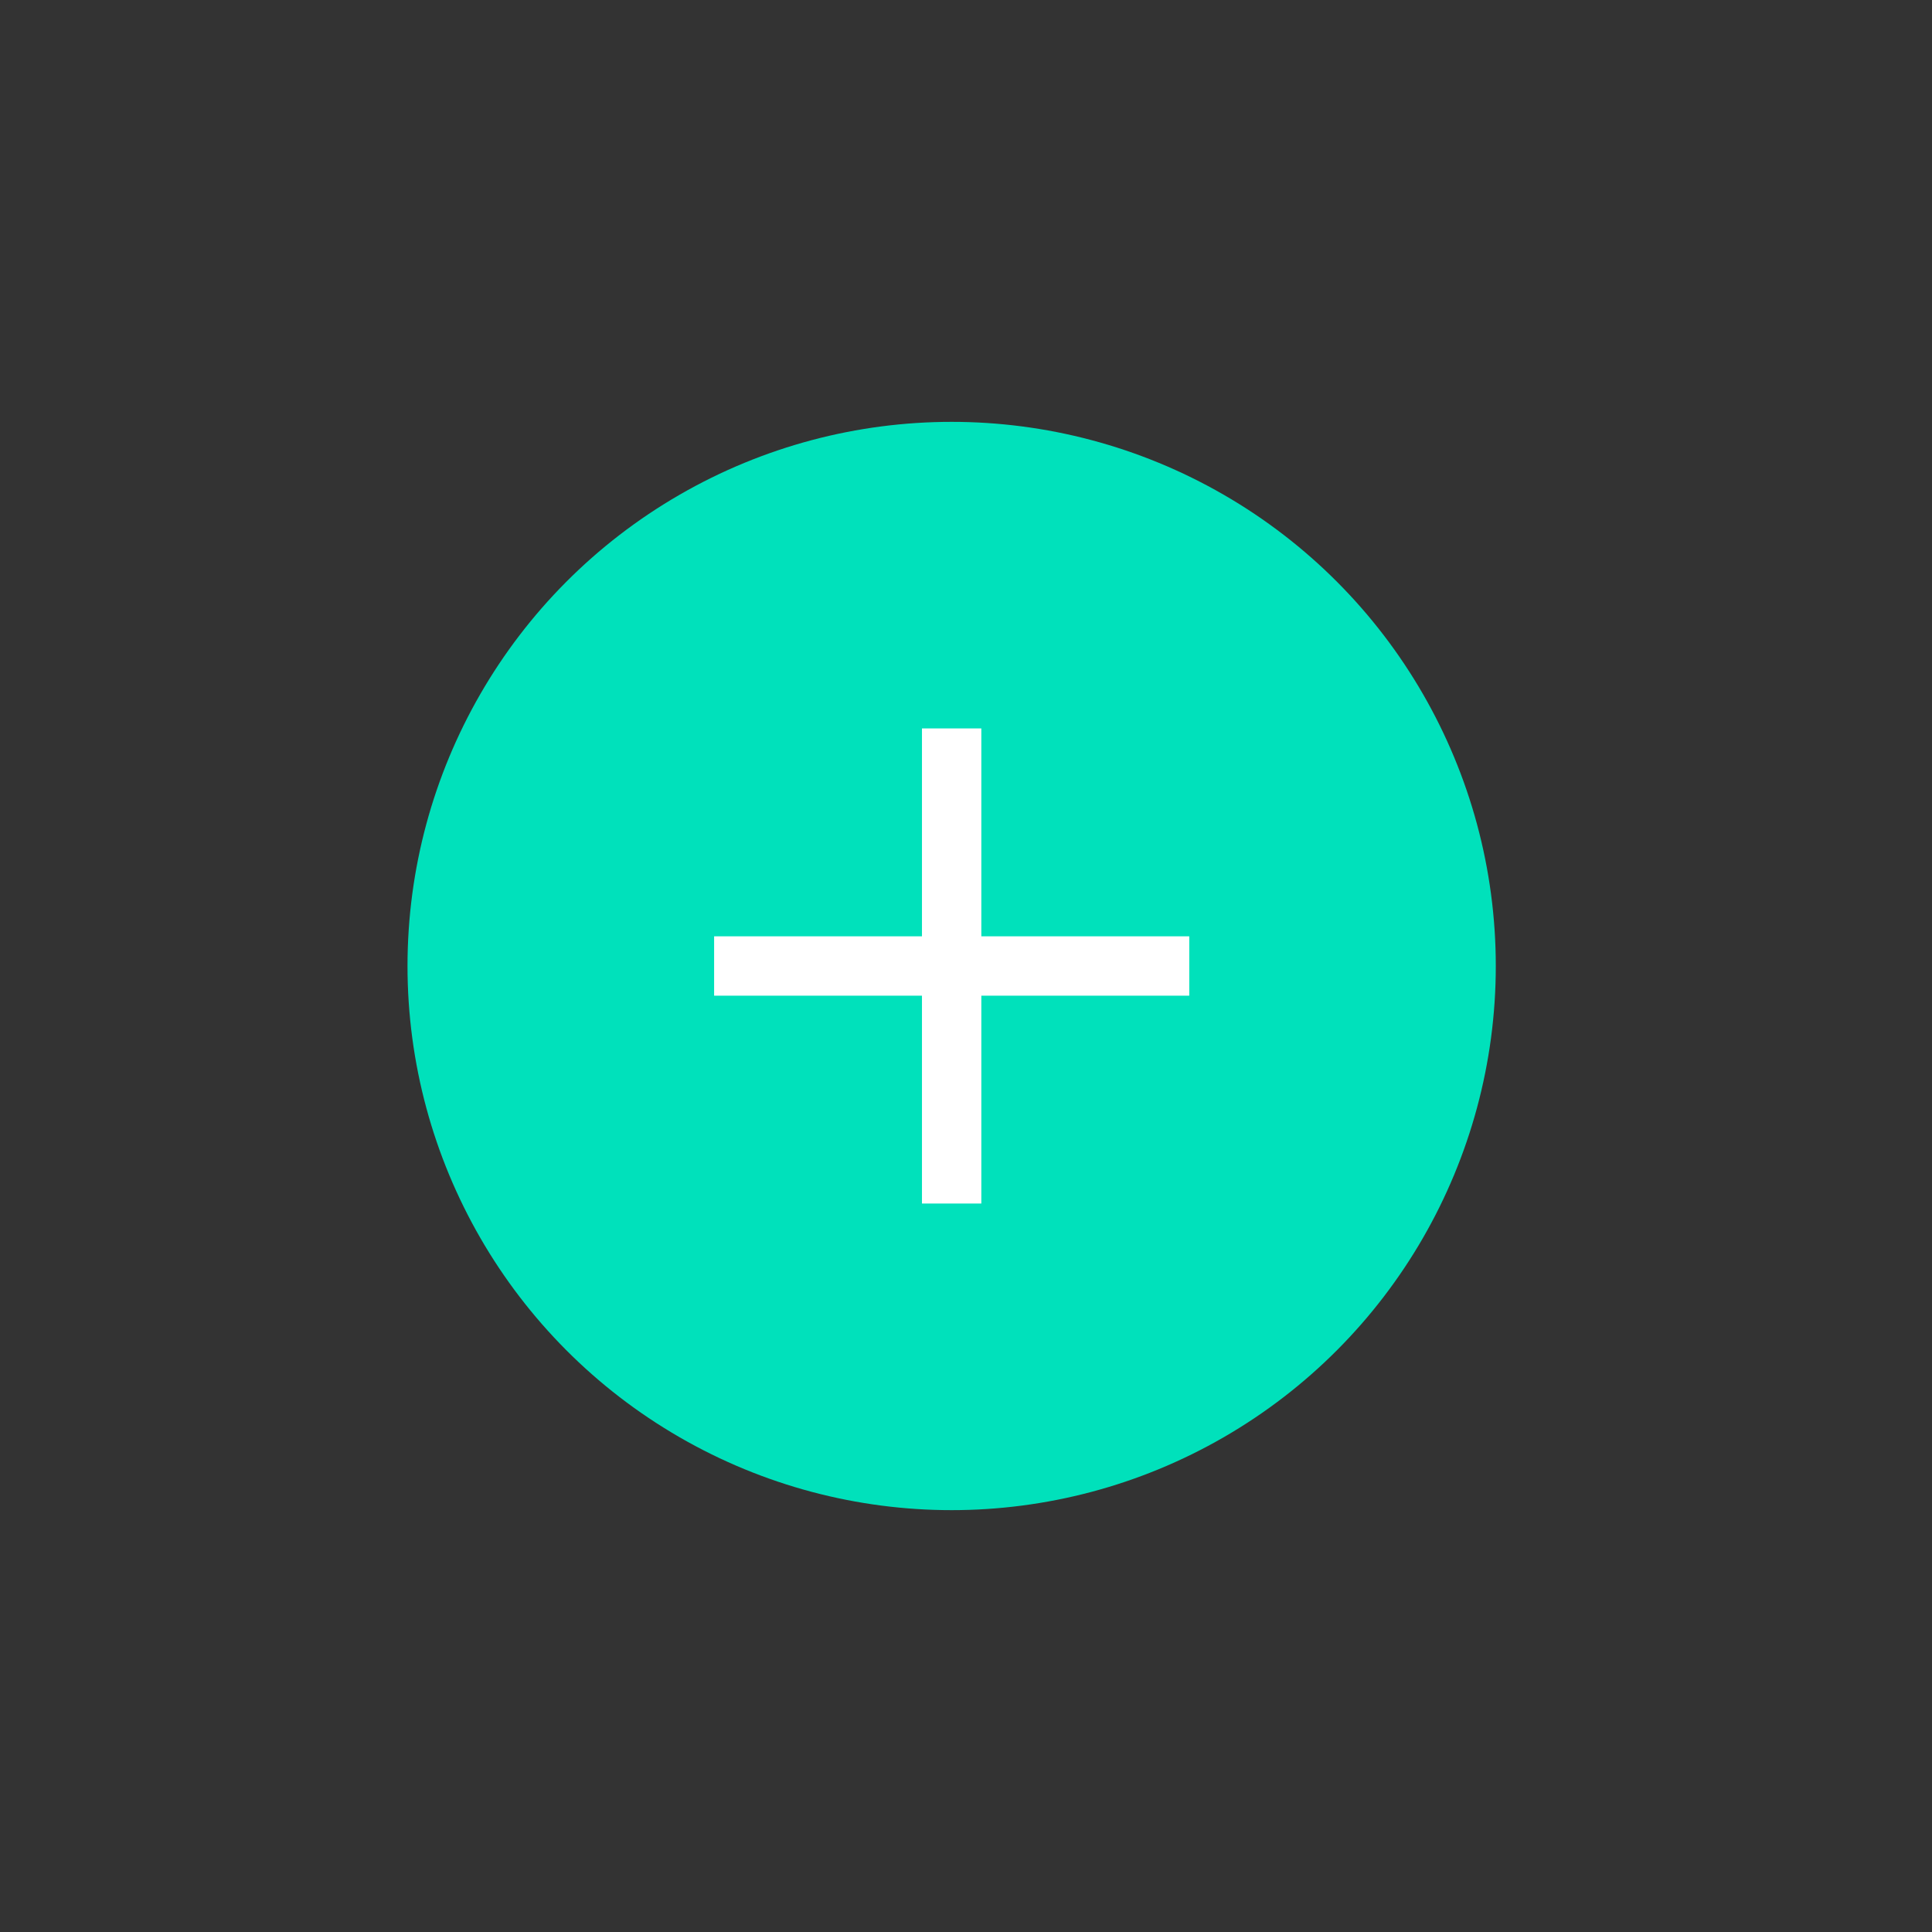 <?xml version="1.0" encoding="utf-8"?>
<!-- Generator: Adobe Illustrator 16.0.0, SVG Export Plug-In . SVG Version: 6.00 Build 0)  -->
<!DOCTYPE svg PUBLIC "-//W3C//DTD SVG 1.1//EN" "http://www.w3.org/Graphics/SVG/1.1/DTD/svg11.dtd">
<svg version="1.1" id="Livello_1" xmlns="http://www.w3.org/2000/svg" xmlns:xlink="http://www.w3.org/1999/xlink" x="0px" y="0px"
	 width="45.5px" height="45.5px" viewBox="-70.5 -87.5 45.5 45.5" enable-background="new -70.5 -87.5 45.5 45.5"
	 xml:space="preserve">
<rect x="-70.5" y="-87.5" width="45.5" height="45.5" fill="#333333" stroke="none"/>
<g>
	<circle fill="#00E1BB" cx="-48.088" cy="-64.75" r="12.815"/>
</g>
<polygon fill="#FFFFFF" points="-42.492,-65.449 -47.389,-65.449 -47.389,-70.345 -48.787,-70.345 -48.787,-65.449 -53.682,-65.449 
	-53.682,-64.051 -48.787,-64.051 -48.787,-59.156 -47.389,-59.156 -47.389,-64.051 -42.492,-64.051 "/>
</svg>
